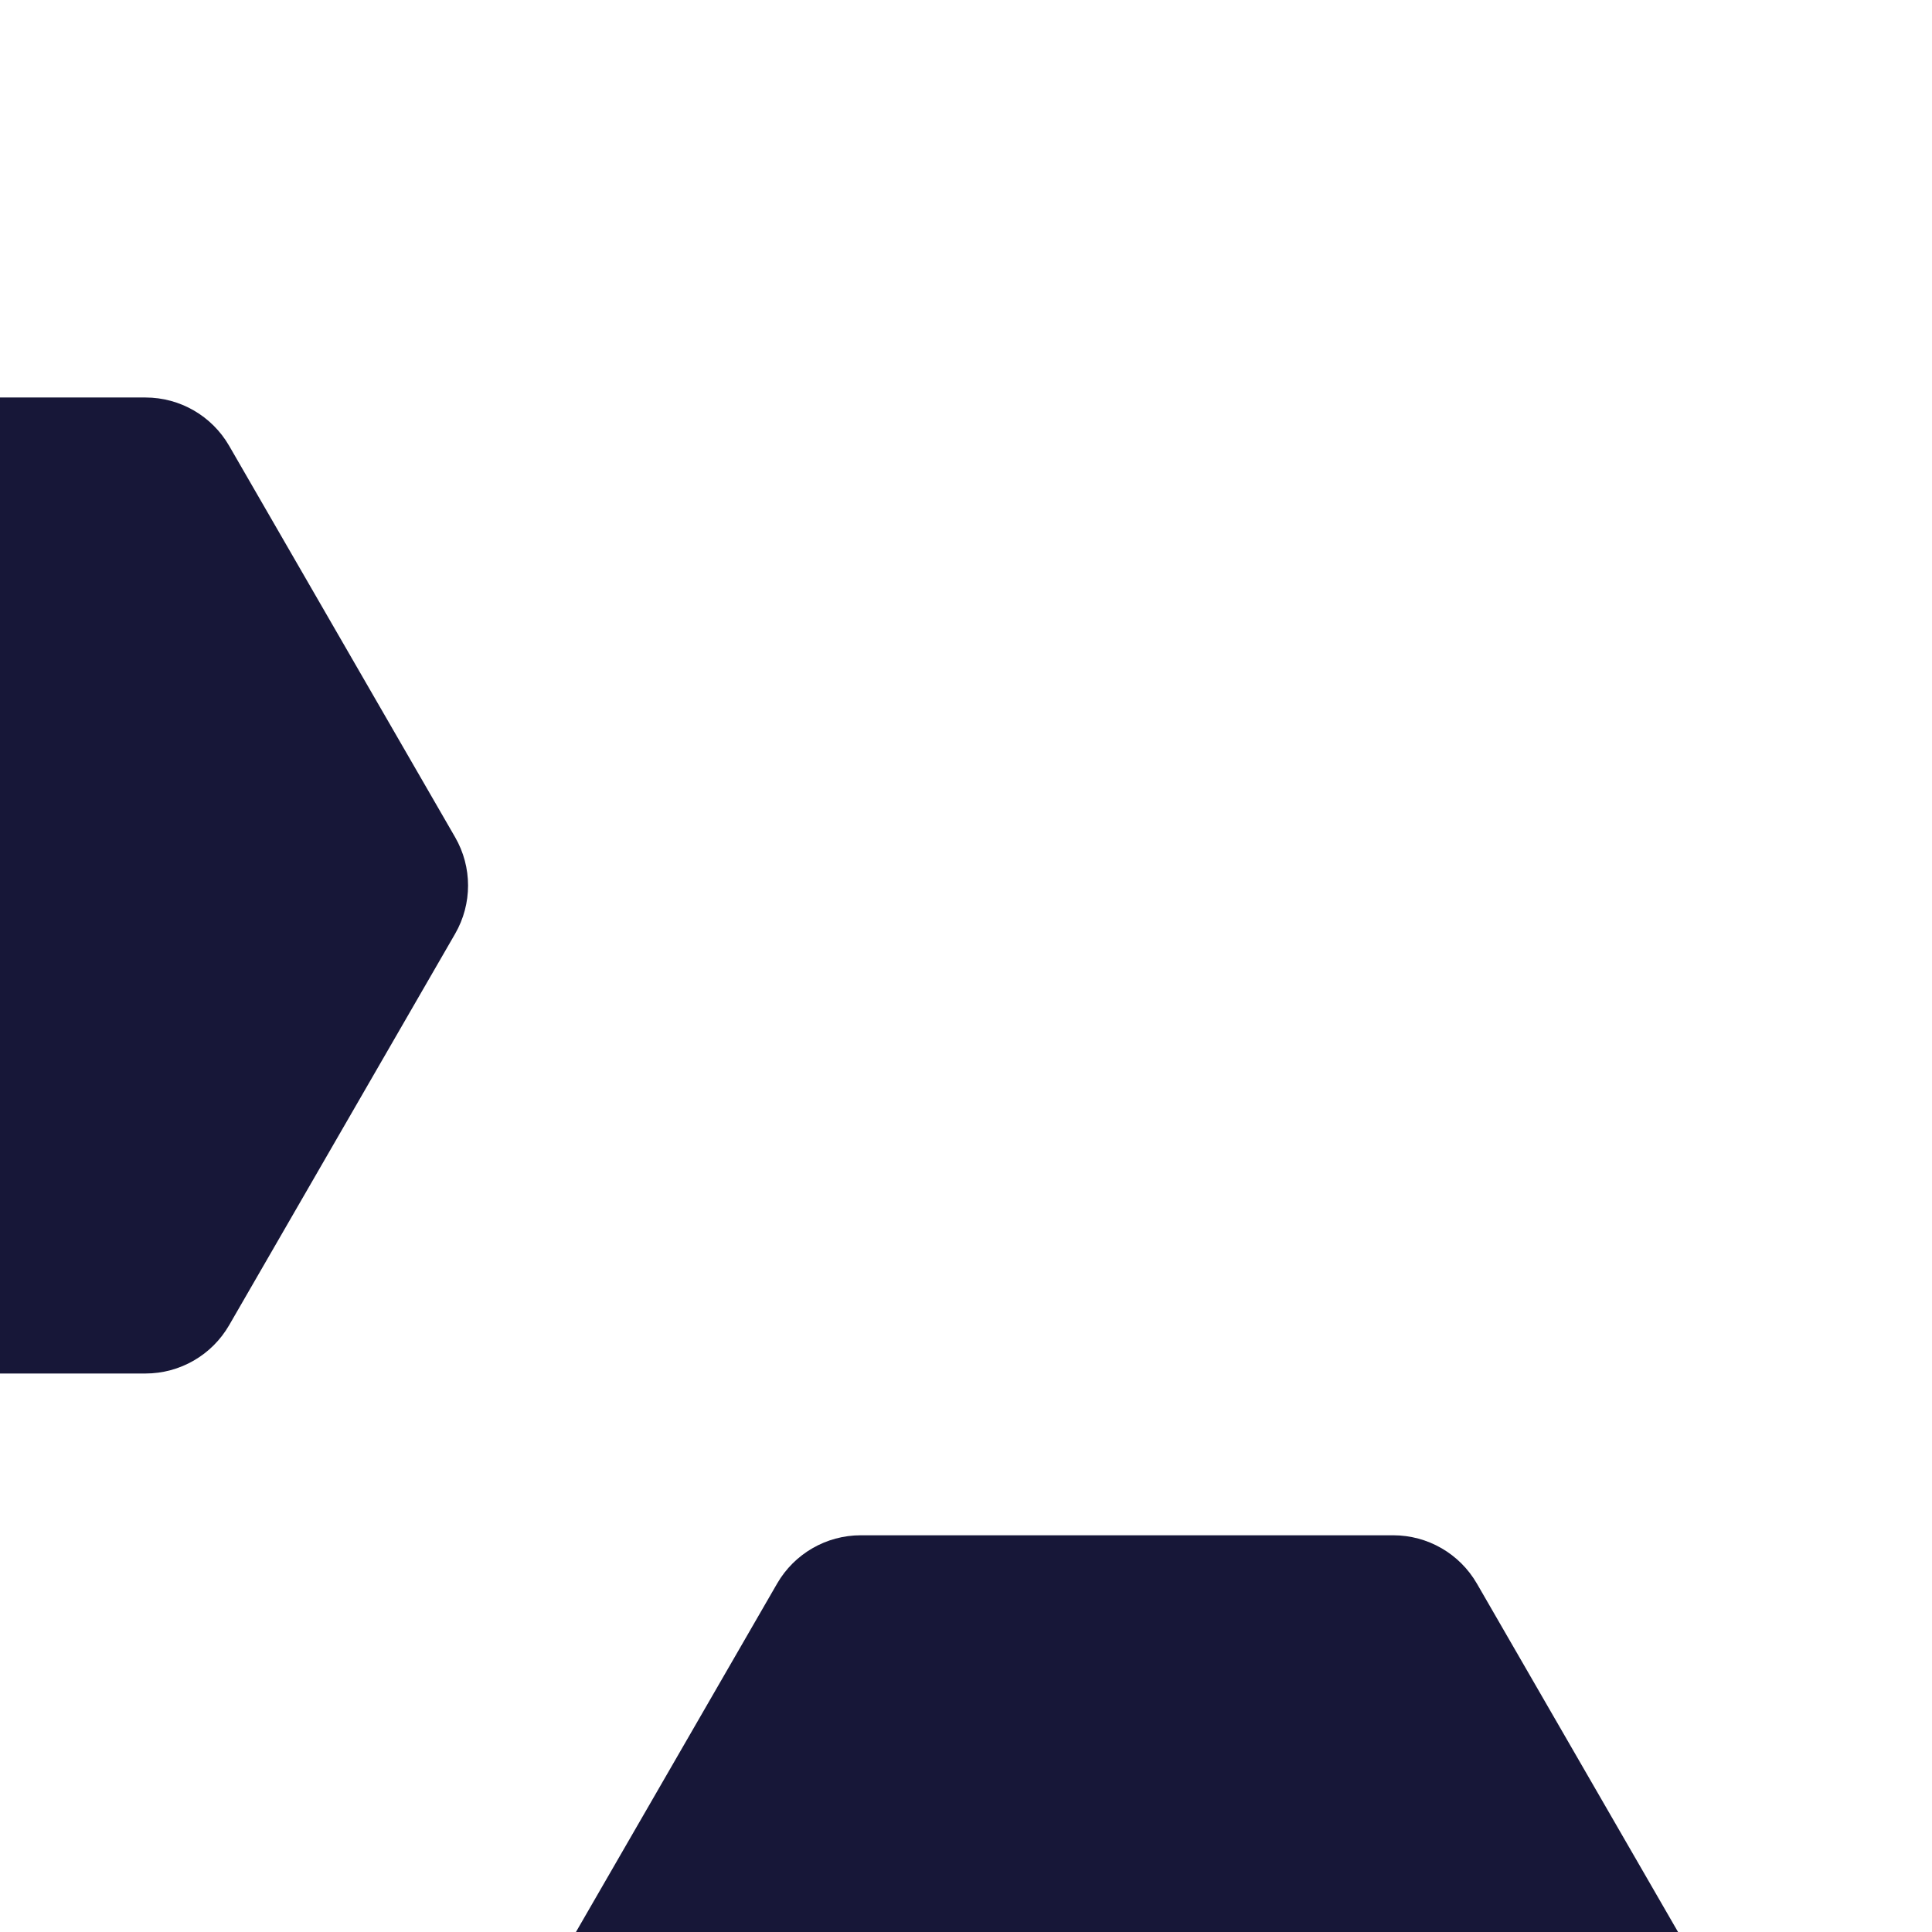 <svg width="120" height="120" viewBox="0 0 120 120" fill="none" xmlns="http://www.w3.org/2000/svg">
<g clip-path="url(#clip0_3_11)">
<path d="M28.268 52C29.34 53.856 29.34 56.144 28.268 58L14.232 82.311C13.16 84.167 11.18 85.311 9.036 85.311L-19.036 85.311C-21.18 85.311 -23.16 84.167 -24.232 82.311L-38.268 58C-39.34 56.144 -39.34 53.856 -38.268 52L-24.232 27.689C-23.16 25.833 -21.18 24.689 -19.036 24.689L9.036 24.689C11.18 24.689 13.16 25.833 14.232 27.689L28.268 52Z" fill="#171738"/>
<path d="M108.268 127C109.34 128.856 109.34 131.144 108.268 133L91.732 161.641C90.66 163.497 88.68 164.641 86.536 164.641L53.464 164.641C51.321 164.641 49.34 163.497 48.268 161.641L31.732 133C30.66 131.144 30.66 128.856 31.732 127L48.268 98.359C49.34 96.503 51.321 95.359 53.464 95.359L86.536 95.359C88.68 95.359 90.66 96.503 91.732 98.359L108.268 127Z" fill="#171738"/>
</g>
<defs>
<clipPath id="clip0_3_11">
<rect width="120" height="120" fill="white"/>
</clipPath>
</defs>
</svg>
